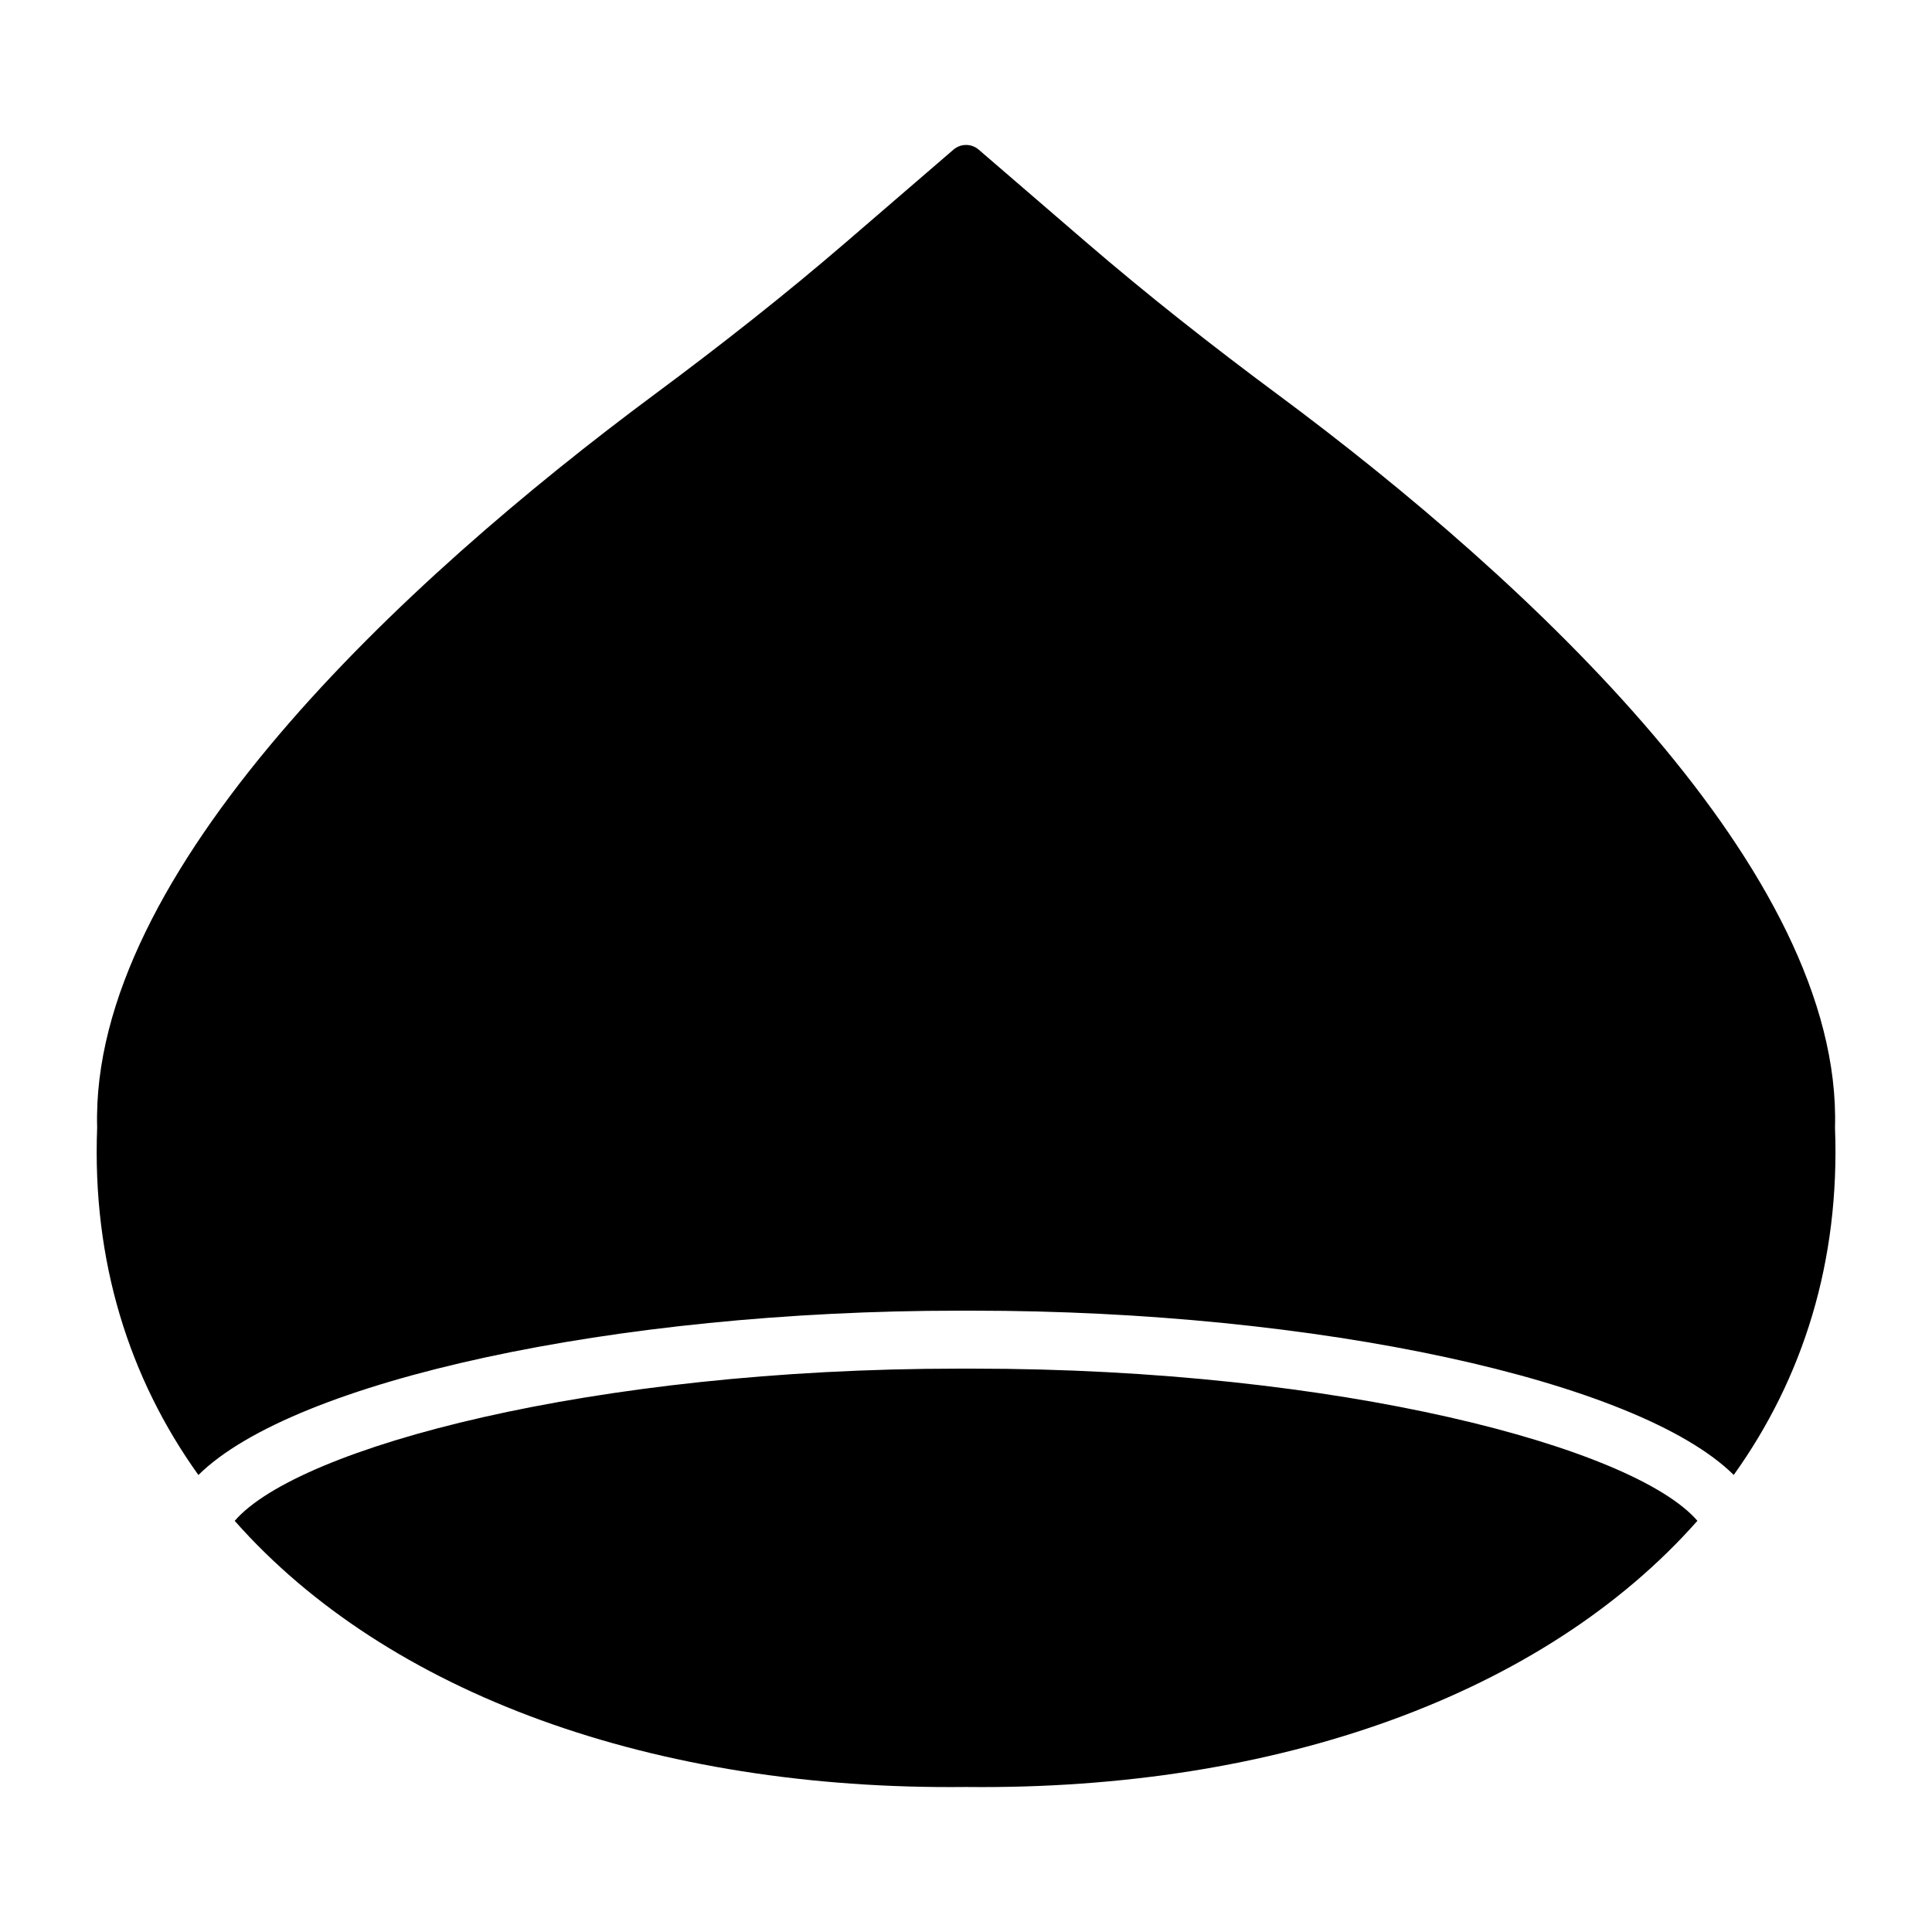 <?xml version="1.0" encoding="UTF-8"?>
<svg width="1200pt" height="1200pt" version="1.1" viewBox="0 0 1200 1200" xmlns="http://www.w3.org/2000/svg">
 <path d="m1054.3 944.59c-94.934 107.45-260.41 167.5-454.25 165.34-193.87 2.148-359.35-57.859-454.27-165.3 39.441-45.668 222.23-94.543 449.84-94.543 2.977 0.012 5.957 0.012 8.934 0 227.48 0 410.27 48.855 449.74 94.504zm-260.71-699.58c-40.867-30.332-80.848-61.738-119.28-94.844l-66.43-57.227c-4.5-3.879-11.164-3.879-15.664 0l-66.234 57.066c-38.422 33.105-78.398 64.508-119.26 94.828-156.8 116.34-350.91 296.74-346.38 455.55-3.184 83.105 19.855 155.66 62.887 215.77 59.352-58.715 258.76-102.07 472.43-102.07 2.953 0.012 5.906 0 8.863 0 213.59 0 412.96 43.332 472.33 102.03 43.035-60.109 66.078-132.66 62.898-215.73 4.562-158.75-189.39-339.03-346.16-455.38z"/>
</svg>
